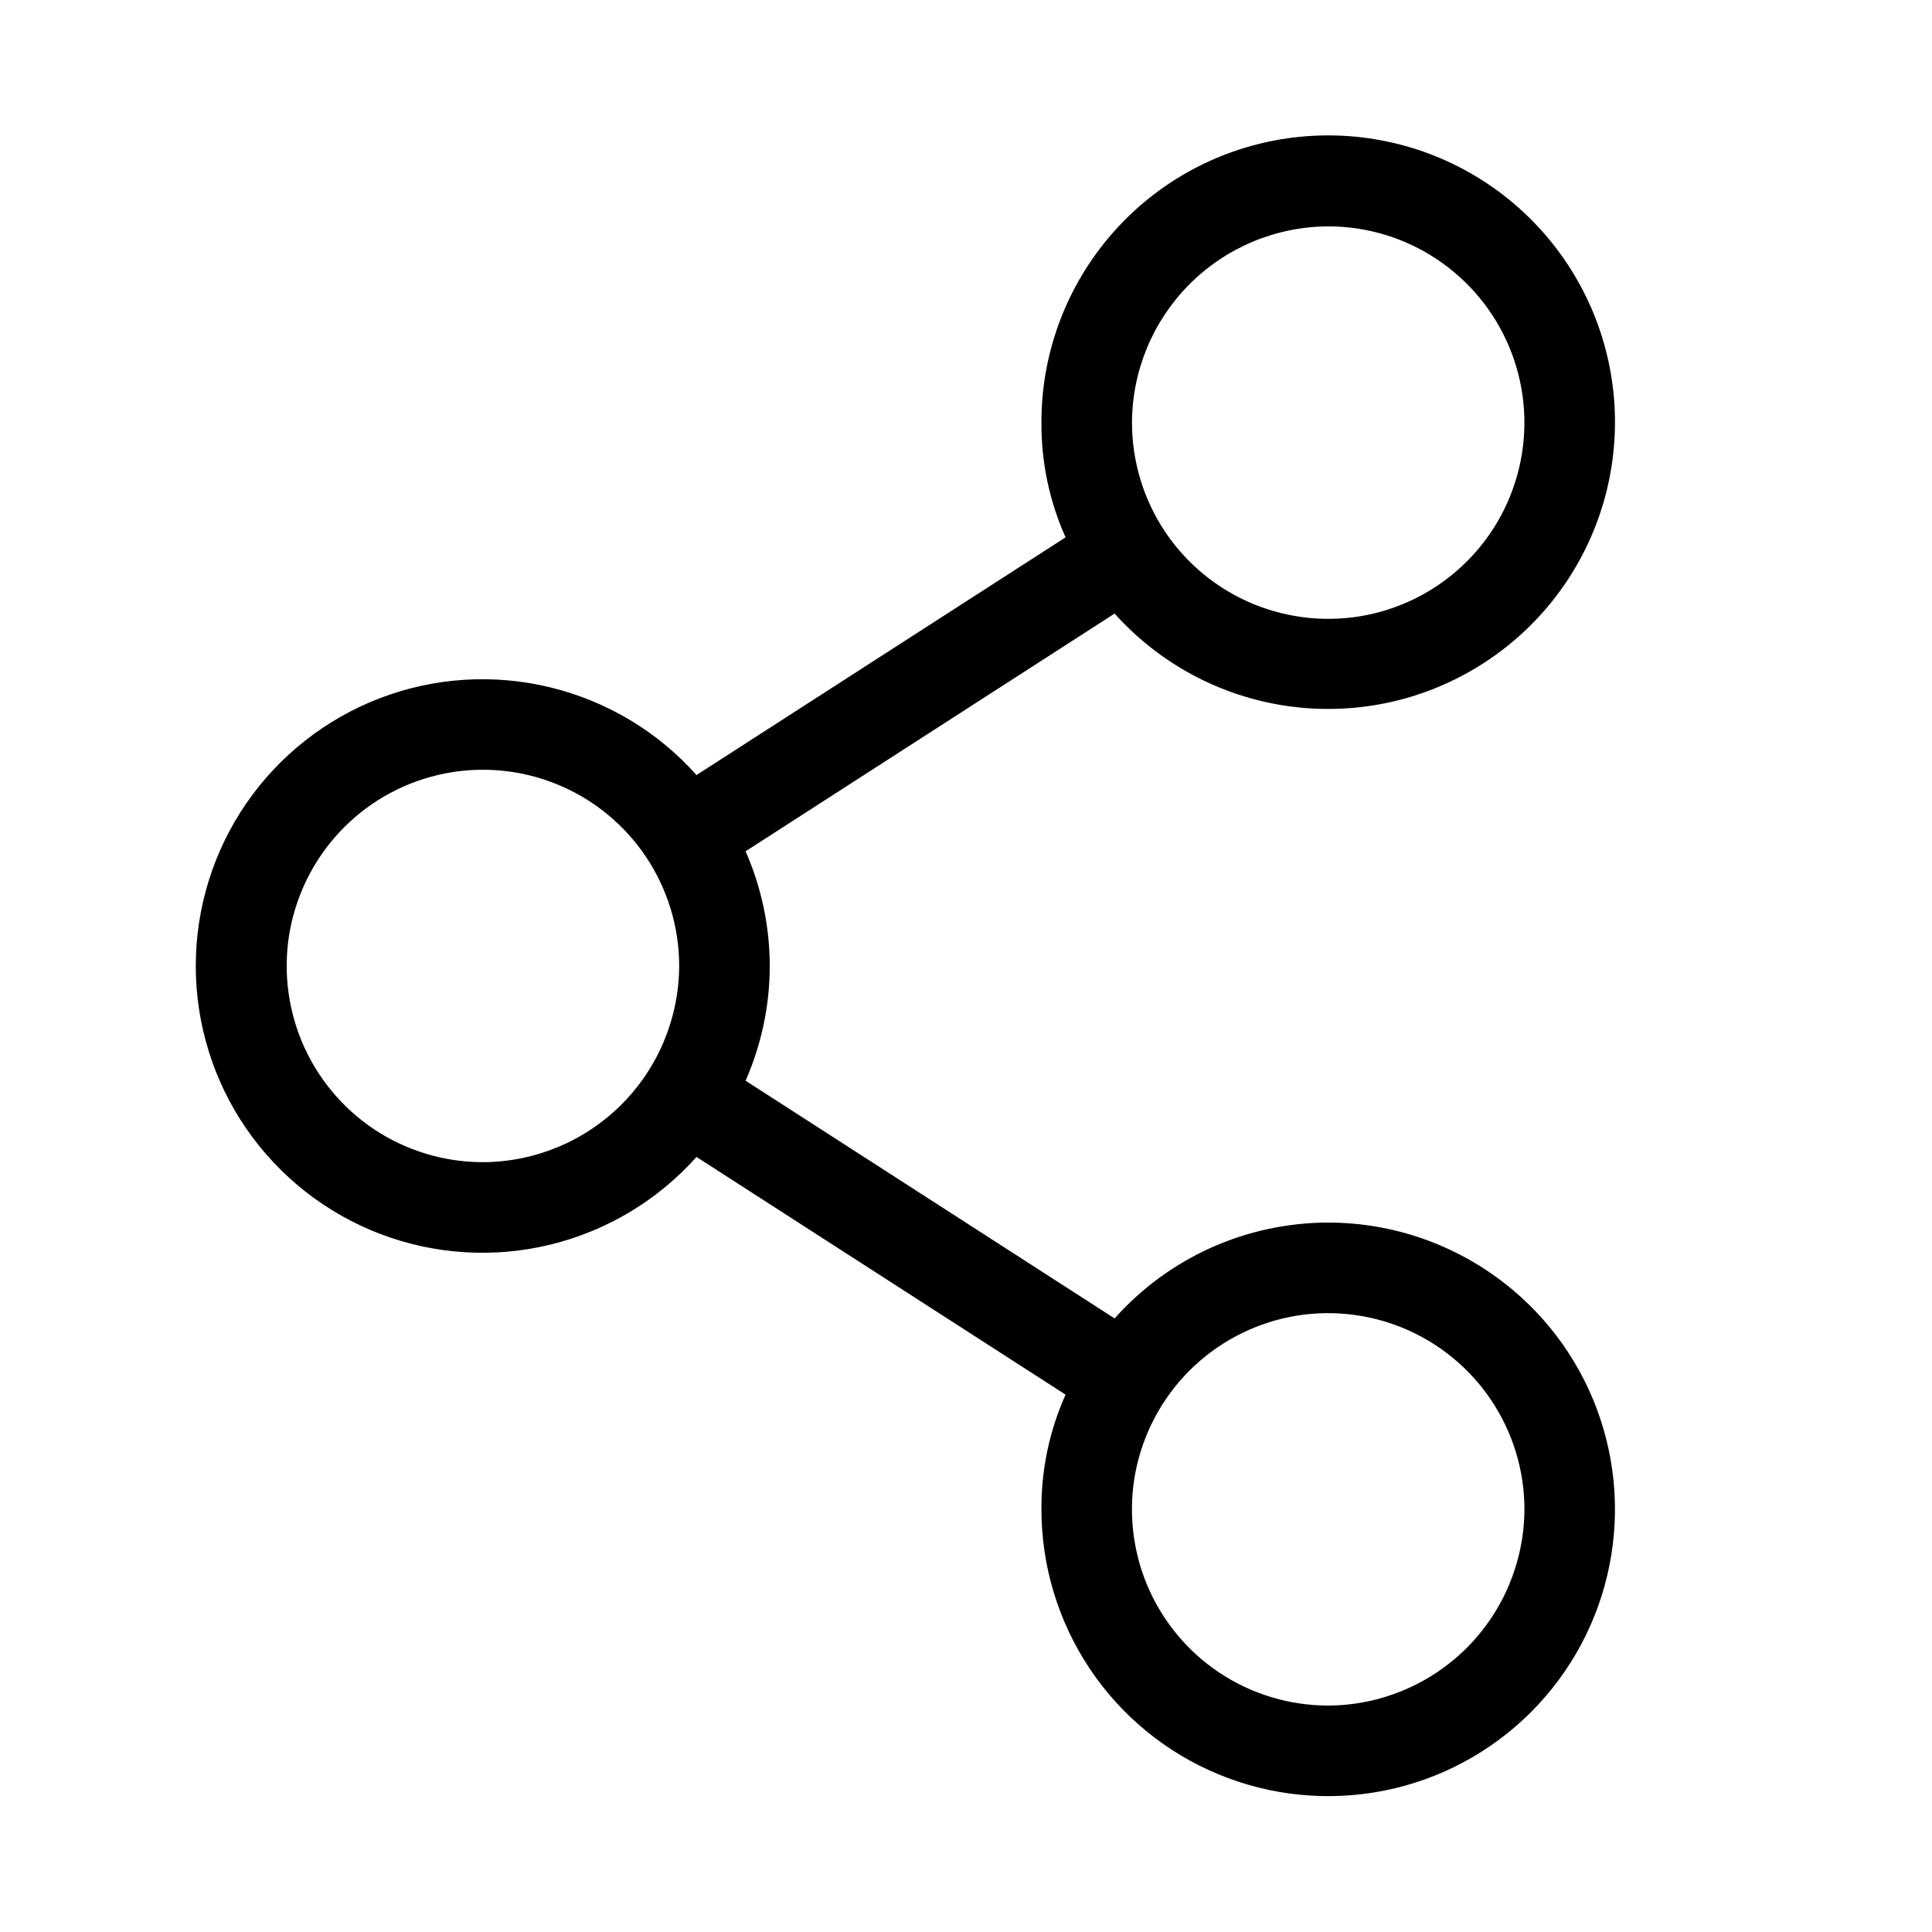 <svg width="24" height="24" viewBox="0 0 24 24" fill="none" xmlns="http://www.w3.org/2000/svg">
<path d="M16.499 15.187C15.998 15.188 15.502 15.294 15.045 15.499C14.588 15.704 14.179 16.004 13.846 16.378L9.262 13.425C9.459 12.976 9.562 12.491 9.562 12C9.562 11.509 9.459 11.024 9.262 10.575L13.846 7.622C14.402 8.242 15.157 8.648 15.981 8.769C16.805 8.89 17.646 8.719 18.356 8.284C19.067 7.85 19.603 7.181 19.872 6.392C20.14 5.604 20.124 4.747 19.826 3.969C19.527 3.191 18.966 2.543 18.24 2.136C17.513 1.729 16.667 1.59 15.848 1.742C15.029 1.894 14.29 2.328 13.758 2.969C13.226 3.61 12.935 4.417 12.937 5.25C12.934 5.741 13.036 6.227 13.237 6.675L8.652 9.628C8.172 9.089 7.539 8.71 6.837 8.539C6.136 8.368 5.399 8.414 4.725 8.671C4.05 8.928 3.47 9.384 3.06 9.979C2.651 10.573 2.432 11.278 2.432 12C2.432 12.722 2.651 13.427 3.06 14.021C3.47 14.616 4.05 15.072 4.725 15.329C5.399 15.586 6.136 15.632 6.837 15.461C7.539 15.29 8.172 14.91 8.652 14.372L13.237 17.325C13.036 17.773 12.934 18.259 12.937 18.75C12.937 19.454 13.146 20.143 13.537 20.729C13.928 21.315 14.485 21.772 15.136 22.041C15.787 22.311 16.503 22.381 17.194 22.244C17.885 22.107 18.52 21.767 19.018 21.269C19.516 20.771 19.856 20.136 19.993 19.445C20.131 18.754 20.06 18.038 19.791 17.387C19.521 16.736 19.064 16.179 18.478 15.788C17.892 15.396 17.204 15.187 16.499 15.187ZM16.499 2.812C16.981 2.812 17.453 2.955 17.853 3.223C18.254 3.491 18.567 3.872 18.751 4.317C18.936 4.763 18.984 5.253 18.89 5.725C18.796 6.198 18.564 6.633 18.223 6.973C17.882 7.314 17.448 7.547 16.975 7.641C16.502 7.735 16.012 7.686 15.566 7.502C15.121 7.317 14.74 7.005 14.472 6.604C14.205 6.203 14.062 5.732 14.062 5.25C14.064 4.604 14.322 3.986 14.778 3.529C15.235 3.072 15.853 2.815 16.499 2.812ZM5.999 14.437C5.517 14.437 5.046 14.294 4.645 14.027C4.244 13.759 3.932 13.378 3.747 12.933C3.563 12.487 3.514 11.997 3.608 11.524C3.703 11.052 3.935 10.617 4.276 10.276C4.616 9.935 5.051 9.703 5.524 9.609C5.996 9.515 6.487 9.563 6.932 9.748C7.377 9.932 7.758 10.245 8.026 10.646C8.294 11.047 8.437 11.518 8.437 12C8.434 12.646 8.177 13.264 7.72 13.721C7.263 14.177 6.645 14.435 5.999 14.437ZM16.499 21.187C16.017 21.187 15.546 21.044 15.145 20.777C14.744 20.509 14.432 20.128 14.247 19.683C14.063 19.237 14.014 18.747 14.108 18.274C14.203 17.802 14.435 17.367 14.776 17.026C15.117 16.686 15.551 16.453 16.024 16.359C16.496 16.265 16.986 16.314 17.432 16.498C17.877 16.683 18.258 16.995 18.526 17.396C18.794 17.797 18.937 18.268 18.937 18.75C18.934 19.396 18.677 20.014 18.22 20.471C17.763 20.927 17.145 21.185 16.499 21.187Z" fill="black"/>
</svg>
